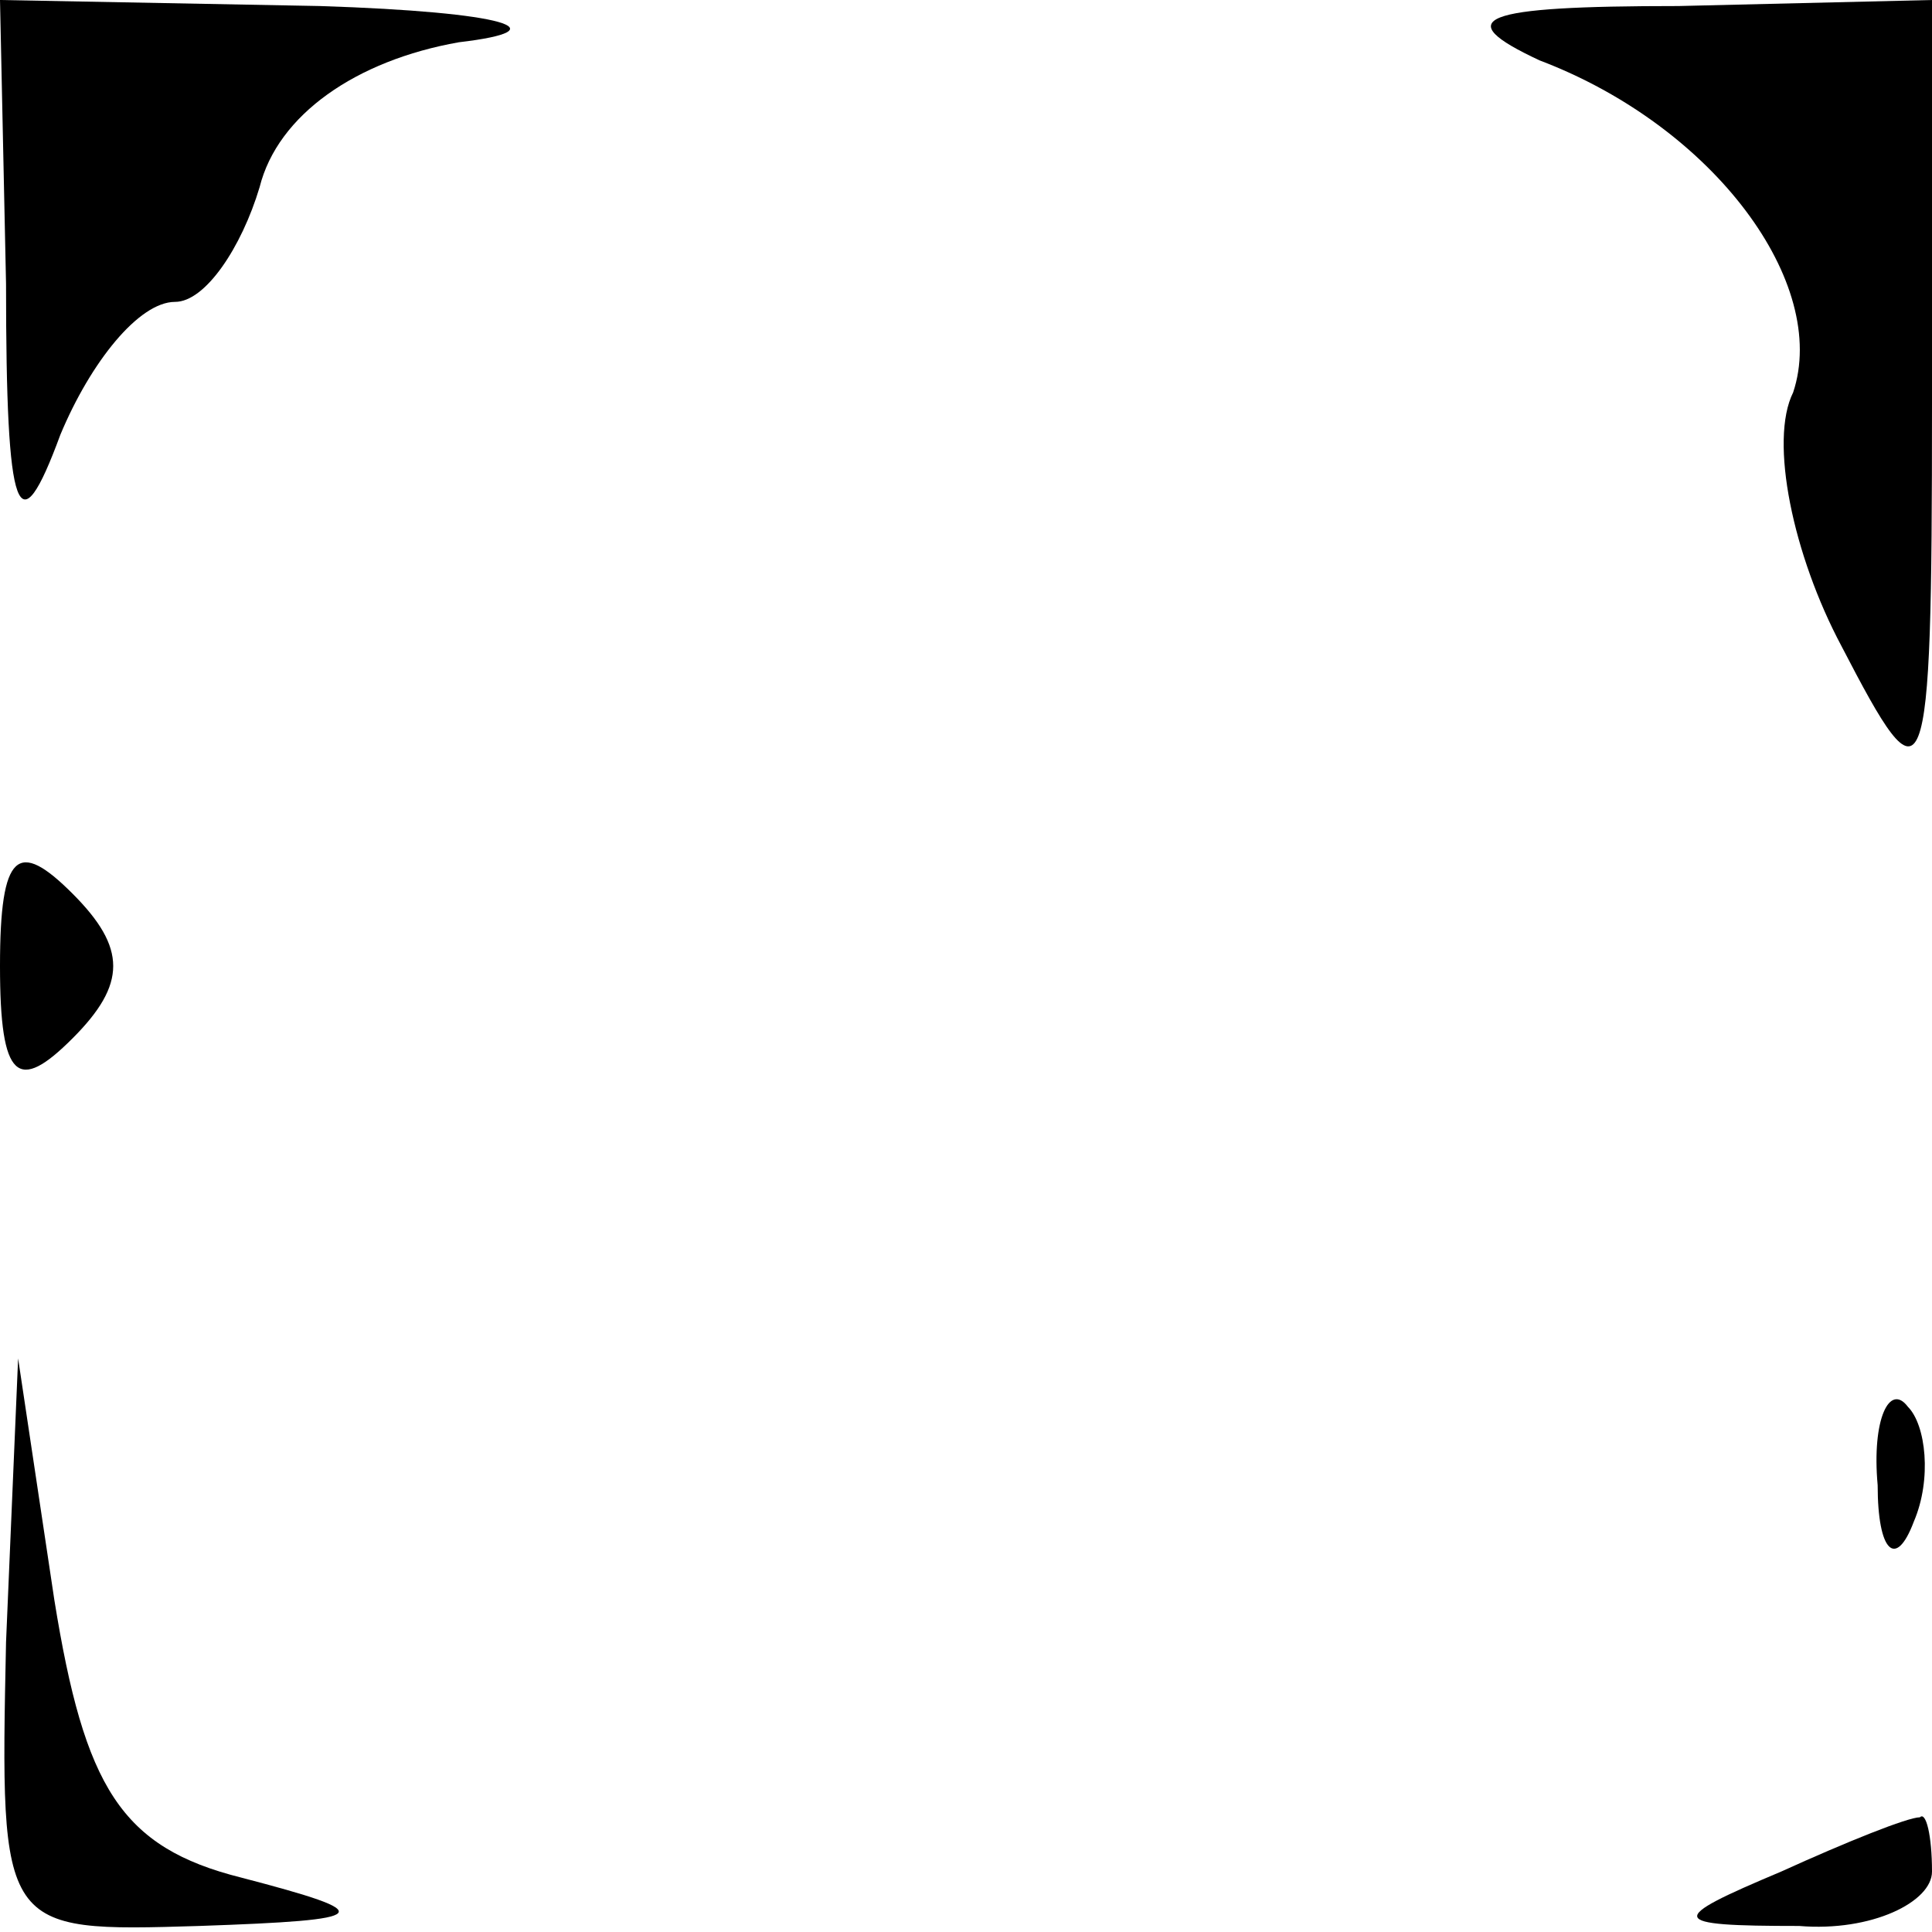 <?xml version="1.0" standalone="no"?>
<!DOCTYPE svg PUBLIC "-//W3C//DTD SVG 20010904//EN"
 "http://www.w3.org/TR/2001/REC-SVG-20010904/DTD/svg10.dtd">
<svg version="1.0" xmlns="http://www.w3.org/2000/svg"
 width="32pt" height="32pt" viewBox="0 0 32 32"
 preserveAspectRatio="xMidYMid meet">
<g transform="translate(0,32) scale(0.1,-0.1)"
fill="#000000" stroke="none">
<path fill="#000000" stroke="none" d="M1 273 c0 -39 2 -44 9 -25 5 12 13 22
19 22 5 0 11 9 14 19 3 12 16 21 33 24 17 2 8 5 -23 6 l-53 1 1 -47z"/>
<path fill="#000000" stroke="none" d="M255 310 c29 -11 48 -37 42 -55 -4 -8
0 -27 8 -42 14 -27 15 -26 15 40 l0 67 -42 -1 c-33 0 -38 -2 -23 -9z"/>
<path fill="#000000" stroke="none" d="M0 160 c0 -19 3 -21 12 -12 9 9 9 15 0
24 -9 9 -12 7 -12 -12z"/>
<path fill="#000000" stroke="none" d="M1 48 c-1 -48 -1 -48 32 -47 29 1 30 2
7 8 -20 5 -26 15 -31 46 l-6 40 -2 -47z"/>
<path fill="#000000" stroke="none" d="M311 74 c0 -11 3 -14 6 -6 3 7 2 16 -1
19 -3 4 -6 -2 -5 -13z"/>
<path fill="#000000" stroke="none" d="M295 10 c-19 -8 -19 -9 3 -9 12 -1 22
4 22 9 0 6 -1 10 -2 9 -2 0 -12 -4 -23 -9z"/>
</g>
</svg>
